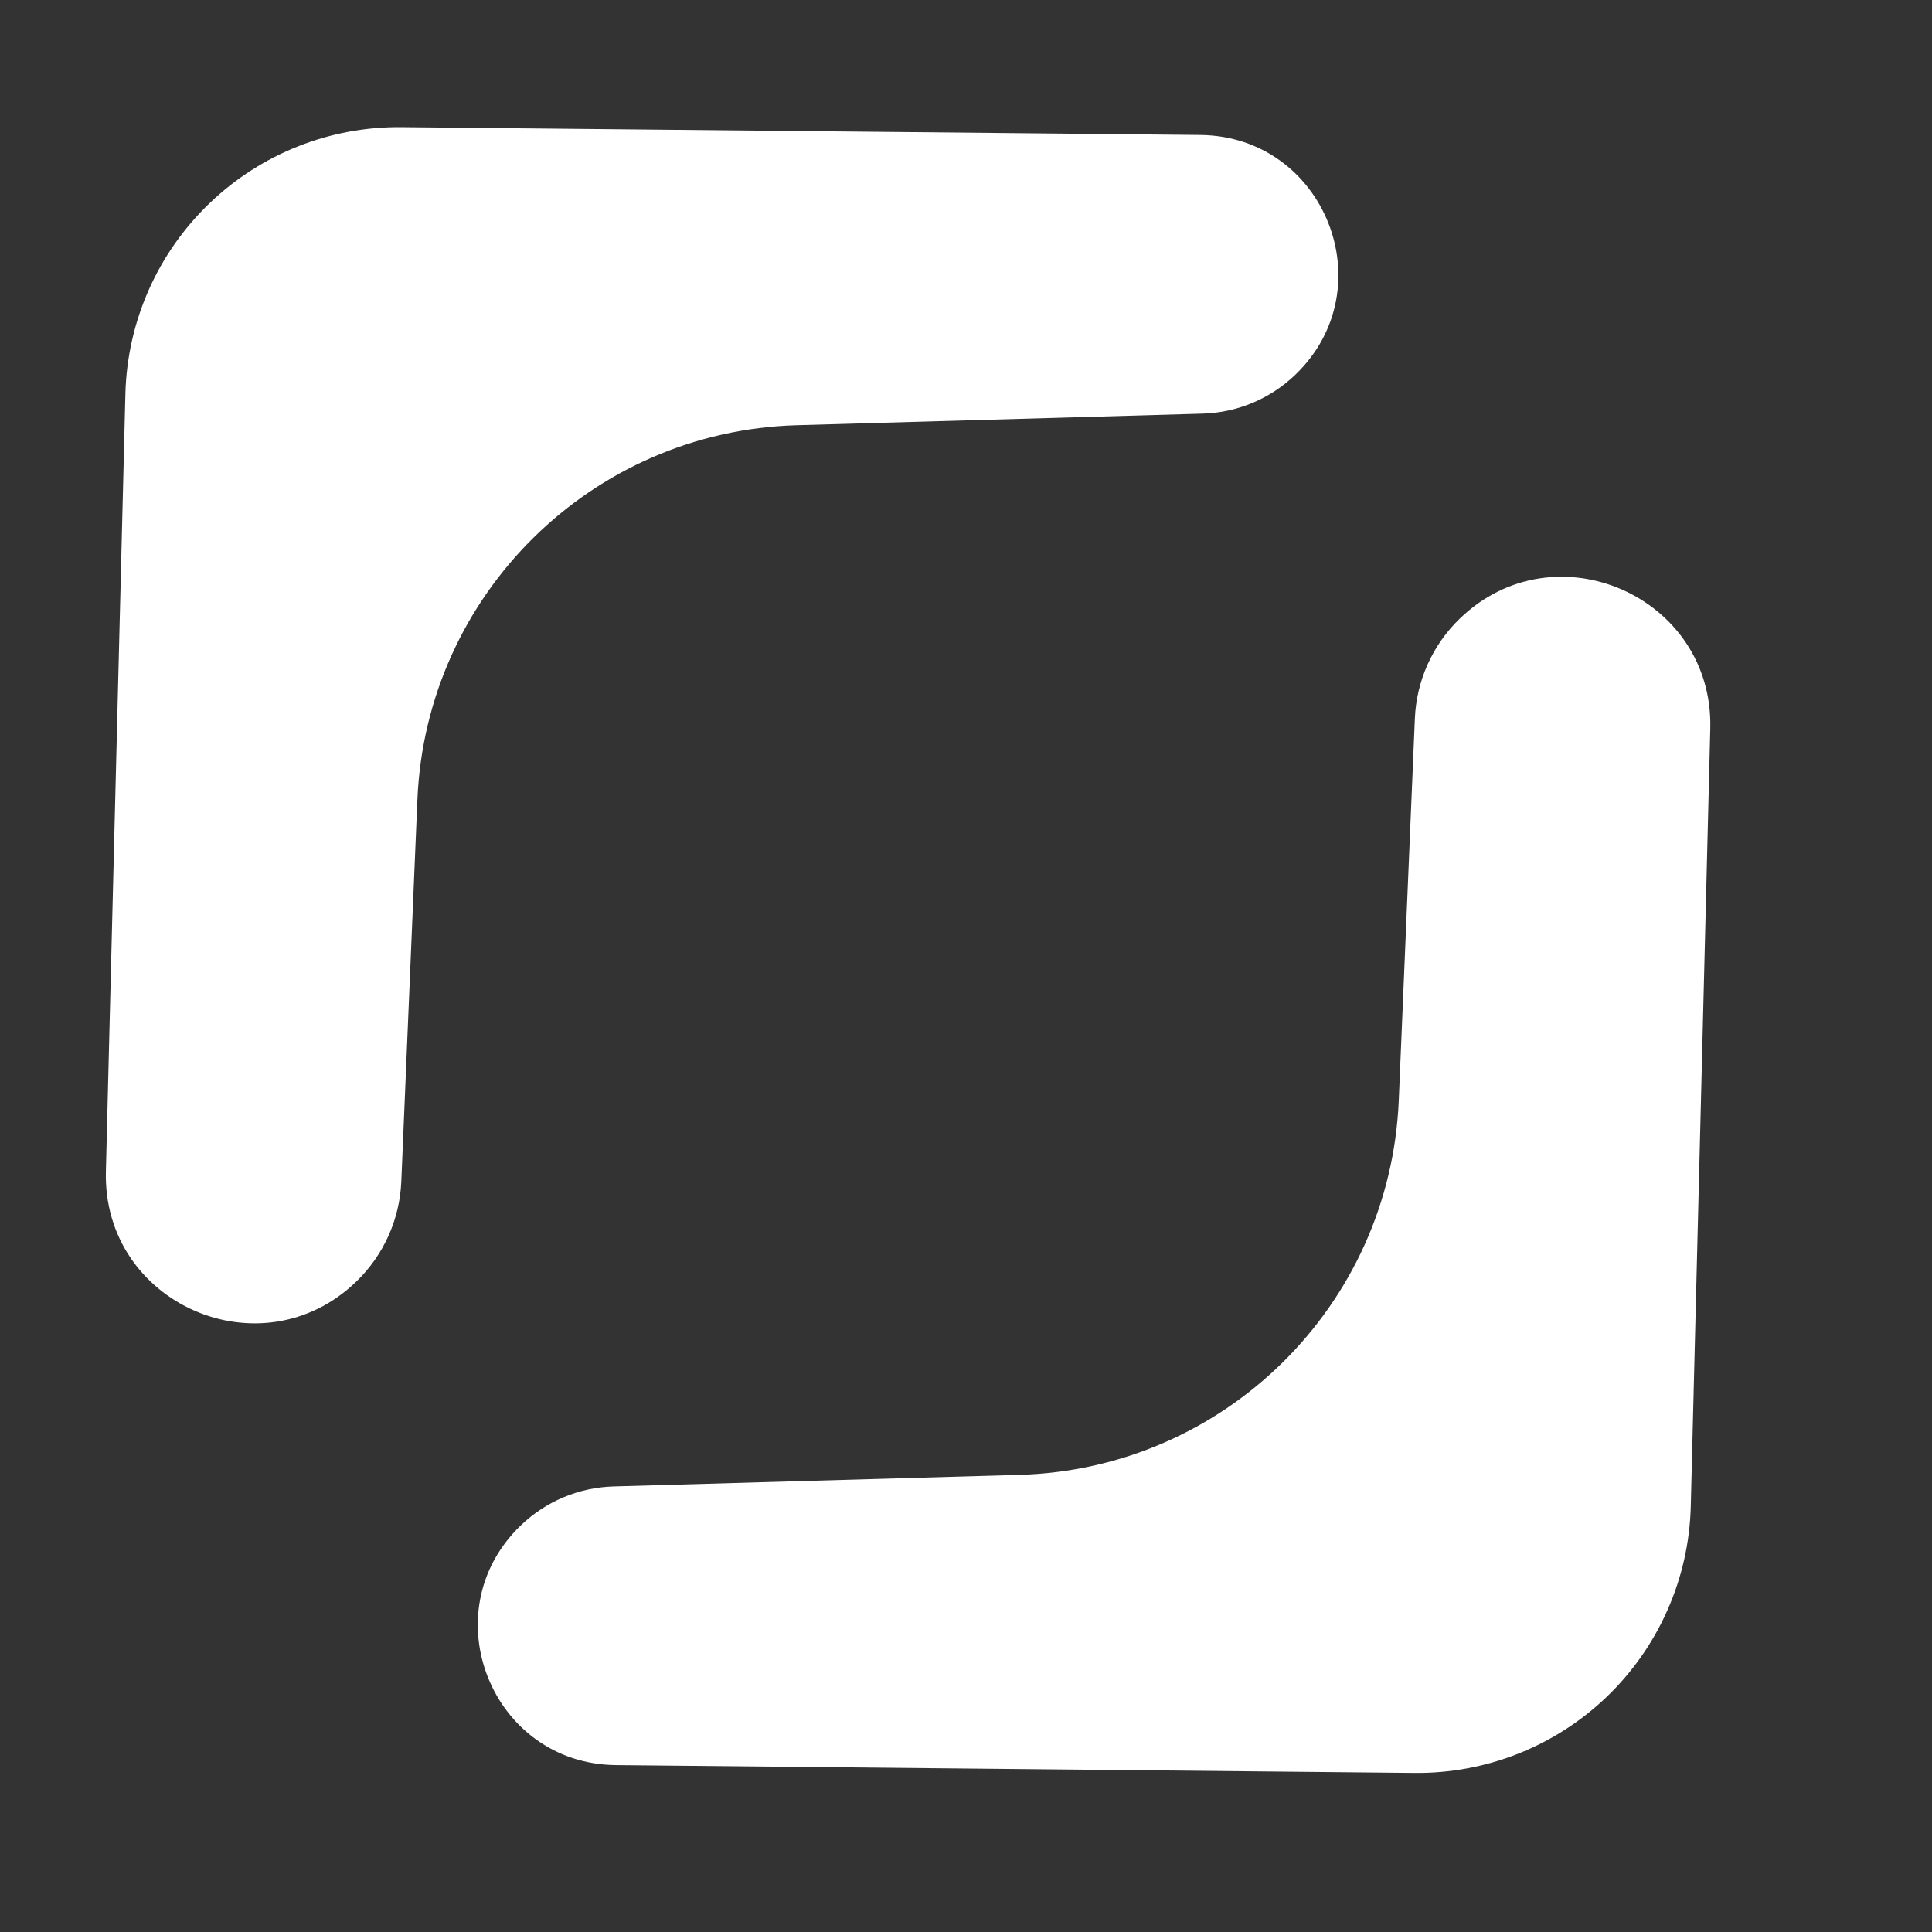 <svg width="21" height="21" viewBox="0 0 21 21" fill="none" xmlns="http://www.w3.org/2000/svg">
<rect x="0" y="0" width="21" height="21" fill="#333333" stroke="none"/>
<path d="M3.873 13.93C2.84 14.928 1.115 14.171 1.151 12.734L1.363 4.28C1.383 3.494 1.713 2.749 2.281 2.206C2.841 1.67 3.589 1.374 4.364 1.382L13.045 1.467C14.4 1.48 15.057 3.13 14.082 4.071C13.811 4.333 13.451 4.485 13.074 4.496L8.661 4.622C6.432 4.686 4.631 6.463 4.537 8.691L4.362 12.842C4.345 13.254 4.17 13.643 3.873 13.93Z" fill="white"/>
<path d="M15.868 6.723C16.902 5.725 18.626 6.483 18.59 7.919L18.378 16.374C18.358 17.159 18.028 17.904 17.461 18.447C16.9 18.983 16.152 19.279 15.377 19.271L6.696 19.186C5.341 19.173 4.684 17.523 5.659 16.582C5.931 16.32 6.29 16.168 6.668 16.157L11.081 16.031C13.31 15.967 15.11 14.19 15.204 11.962L15.379 7.811C15.396 7.399 15.571 7.01 15.868 6.723Z" fill="white"/>
</svg>
